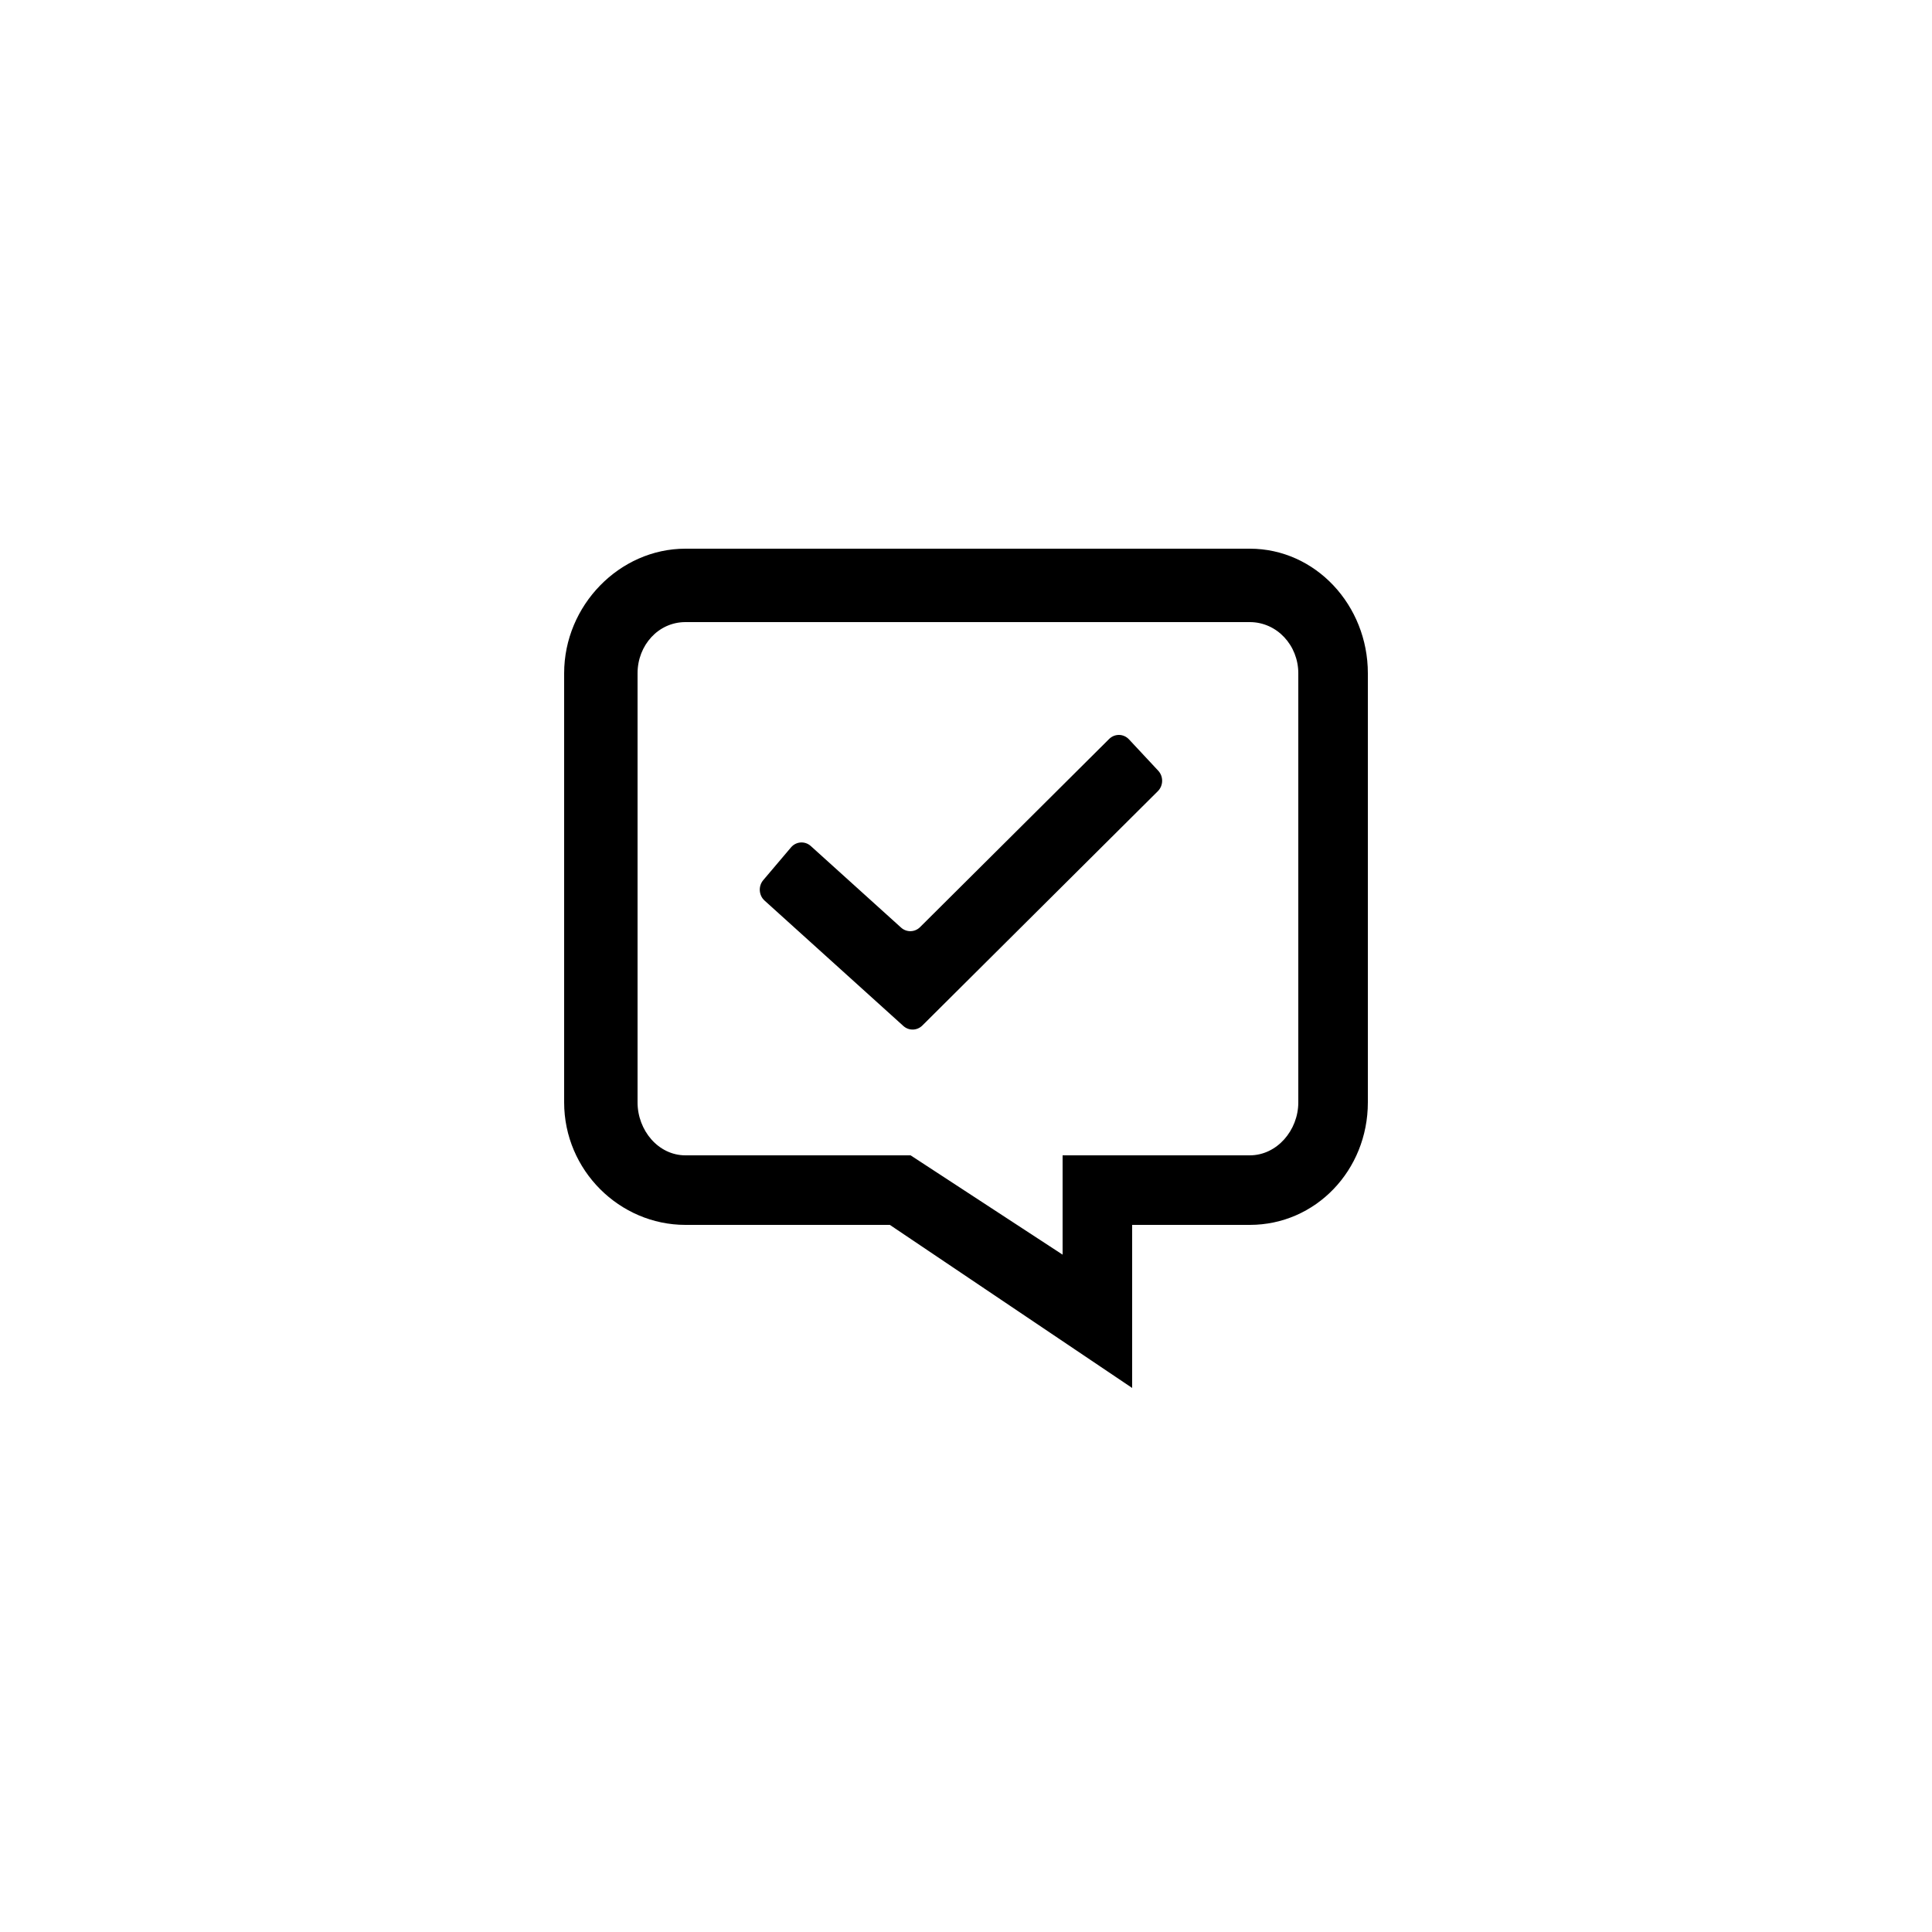 <?xml version="1.0" ?><!DOCTYPE svg  PUBLIC '-//W3C//DTD SVG 1.1//EN'  'http://www.w3.org/Graphics/SVG/1.1/DTD/svg11.dtd'><svg enable-background="new 0 0 500 500" height="500px" id="Layer_1" version="1.1" viewBox="0 0 500 500" width="500px" xml:space="preserve" xmlns="http://www.w3.org/2000/svg" xmlns:xlink="http://www.w3.org/1999/xlink"><g><g><path d="M323.448,142H177.384C160.355,142,146,156.658,146,174.243v111.055C146,302.883,160.355,317,177.384,317h52.907     L293,359.202V317h30.448C340.477,317,354,302.883,354,285.299V174.243C354,156.658,340.477,142,323.448,142z M336,285.299     c0,7.241-5.54,13.701-12.552,13.701H275v25.702L235.66,299h-58.276c-7.012,0-12.384-6.461-12.384-13.701V174.243     c0-7.241,5.372-13.243,12.384-13.243h146.063c7.012,0,12.552,6.002,12.552,13.243V285.299z"/><path d="M292.179,191.347c-1.392-1.492-3.693-1.536-5.137-0.098l-48.932,48.69c-1.359,1.352-3.494,1.405-4.914,0.122     l-23.361-21.107c-1.51-1.365-3.806-1.207-5.127,0.353l-7.178,8.471c-1.321,1.559-1.168,3.93,0.342,5.294l35.917,32.451     c1.42,1.283,3.555,1.23,4.914-0.122l60.945-60.643c1.445-1.438,1.488-3.813,0.095-5.305L292.179,191.347z"/></g></g></svg>